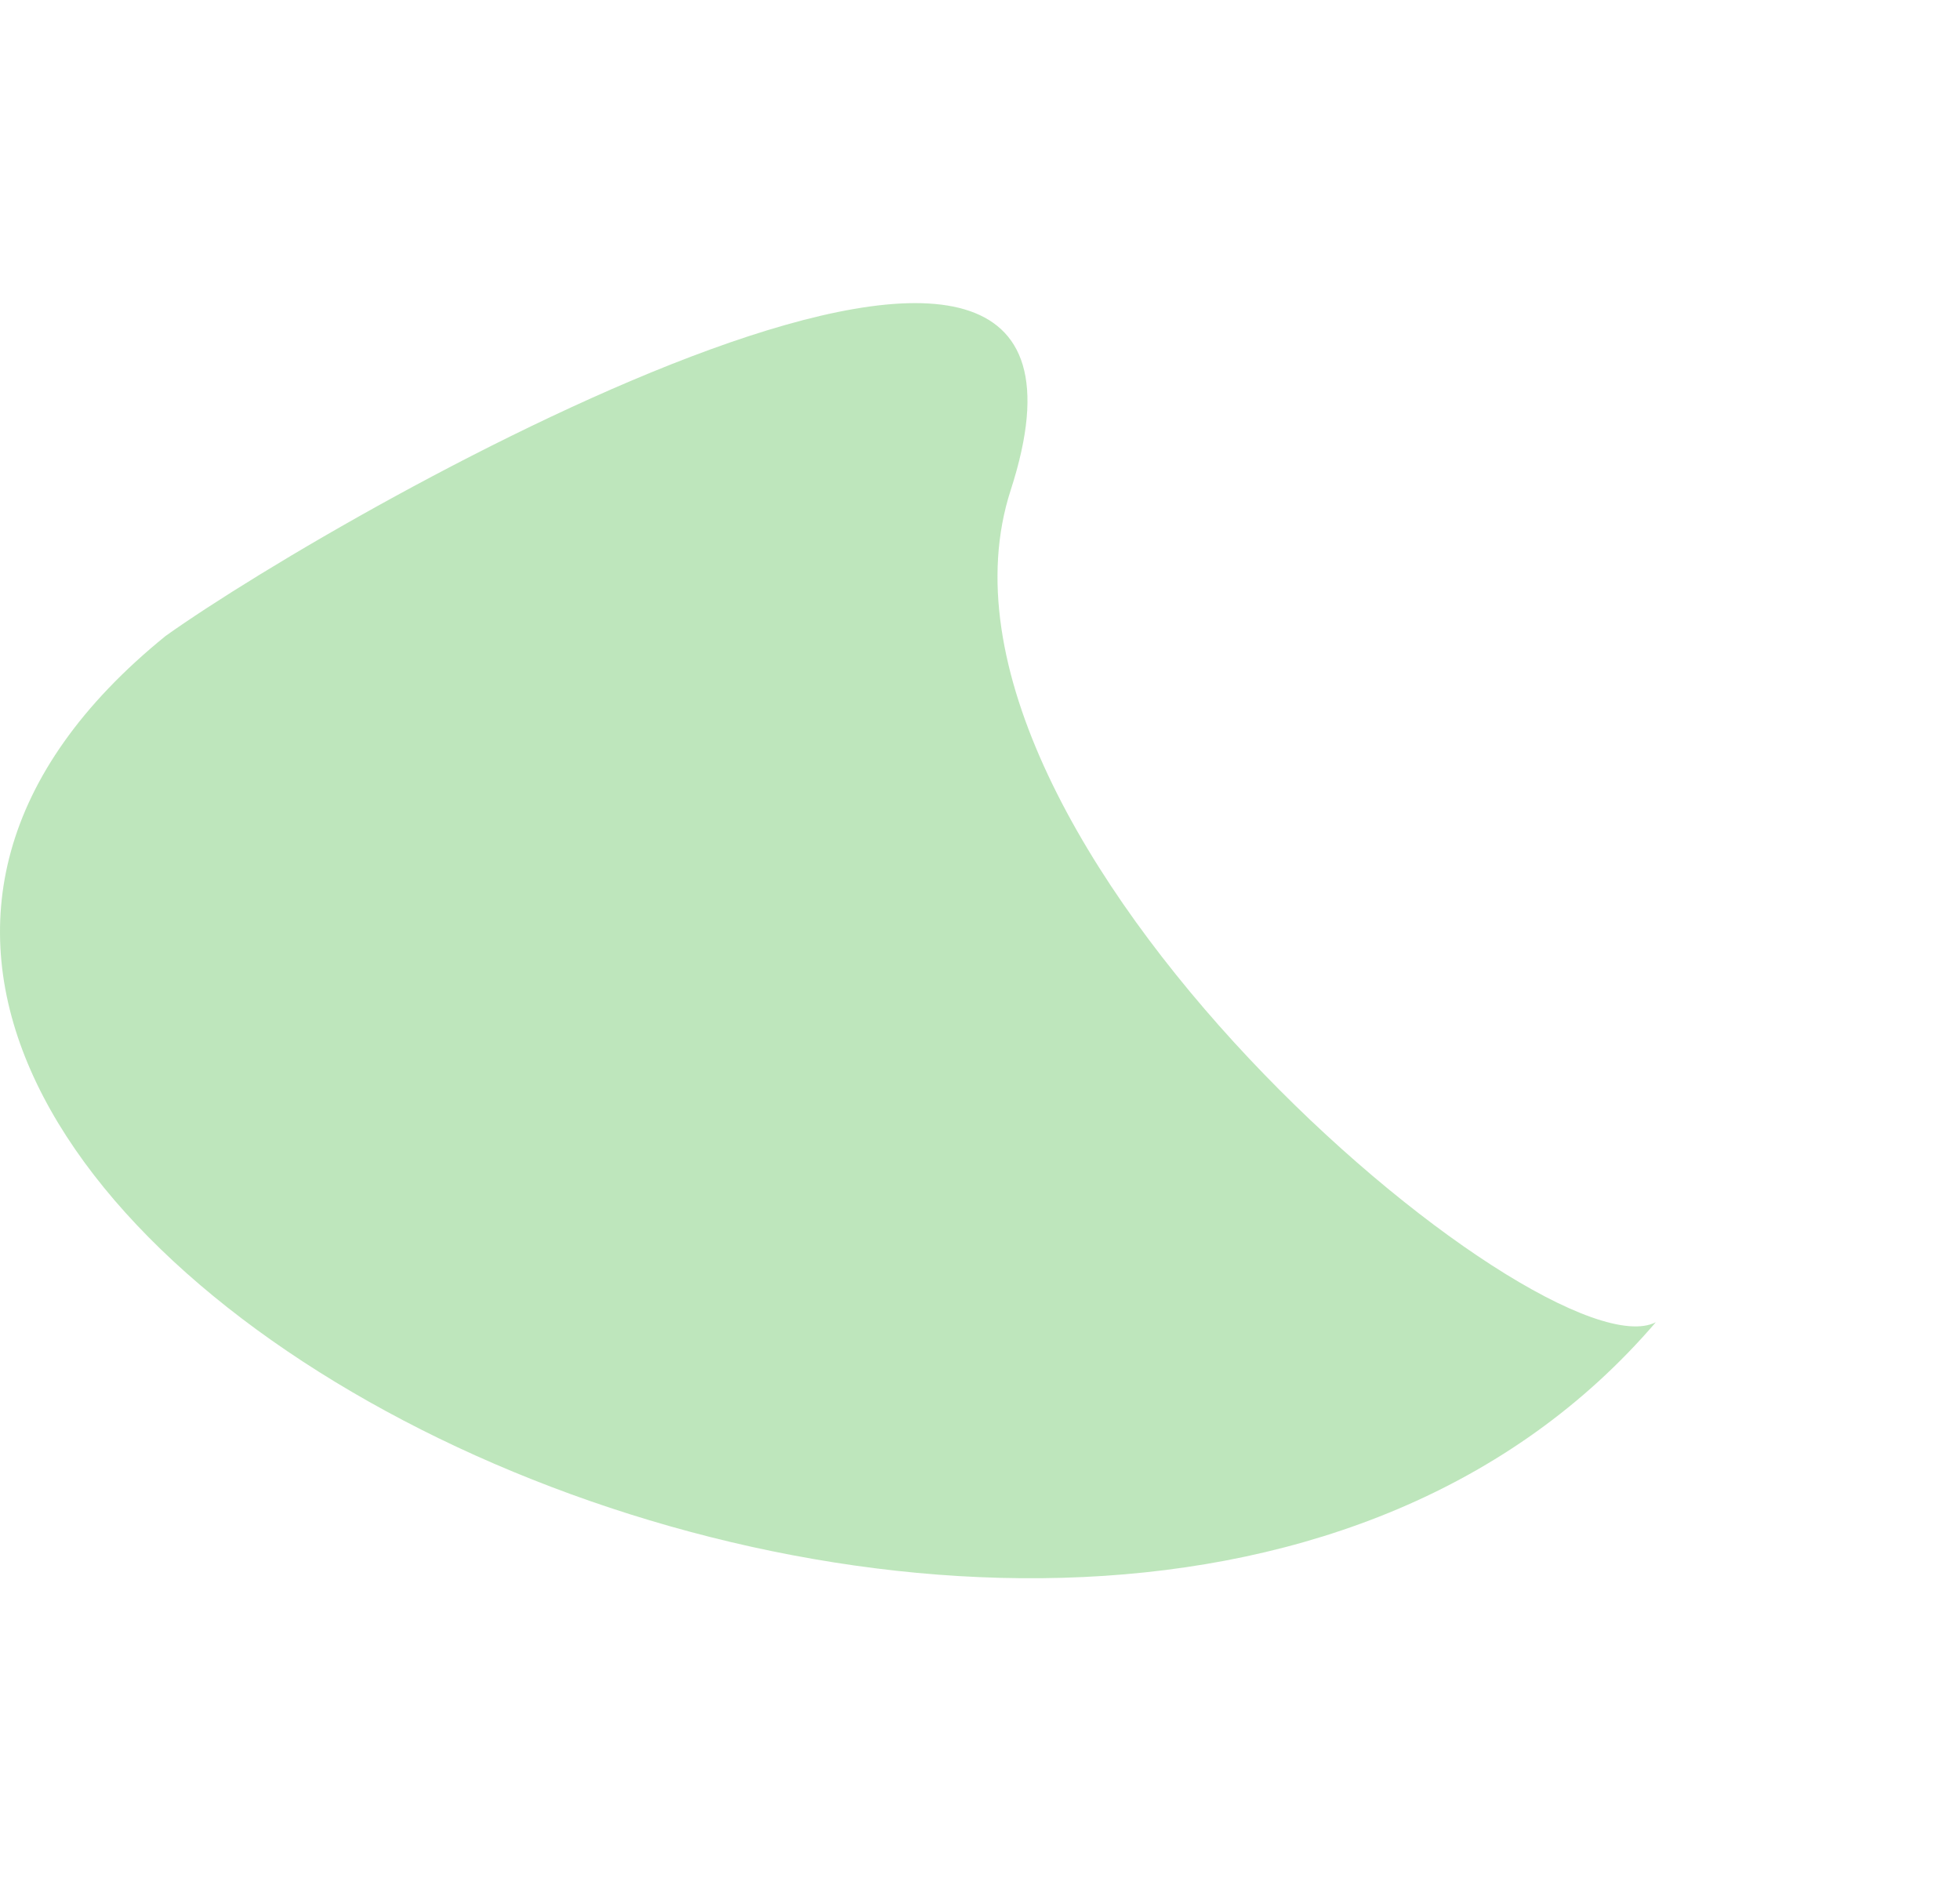 <svg width="970" height="931" viewBox="0 0 970 931" fill="none" xmlns="http://www.w3.org/2000/svg">
<g filter="url(#filter0_f_1_10316)">
<path d="M500.19 242.543C570.599 25.309 172.824 250.064 81.966 314.695C-254.074 587.146 533.261 988.14 819.458 654.311C763.927 682.54 444.303 414.973 500.19 242.543Z" fill="#7FCE7A" fill-opacity="0.5"/>
</g>
<defs>
<filter id="filter0_f_1_10316" x="-150" y="0" width="1119.46" height="931" filterUnits="userSpaceOnUse" color-interpolation-filters="sRGB">
<feFlood flood-opacity="0" result="BackgroundImageFix"/>
<feBlend mode="normal" in="SourceGraphic" in2="BackgroundImageFix" result="shape"/>
<feGaussianBlur stdDeviation="75" result="effect1_foregroundBlur_1_10316"/>
</filter>
</defs>
</svg>
